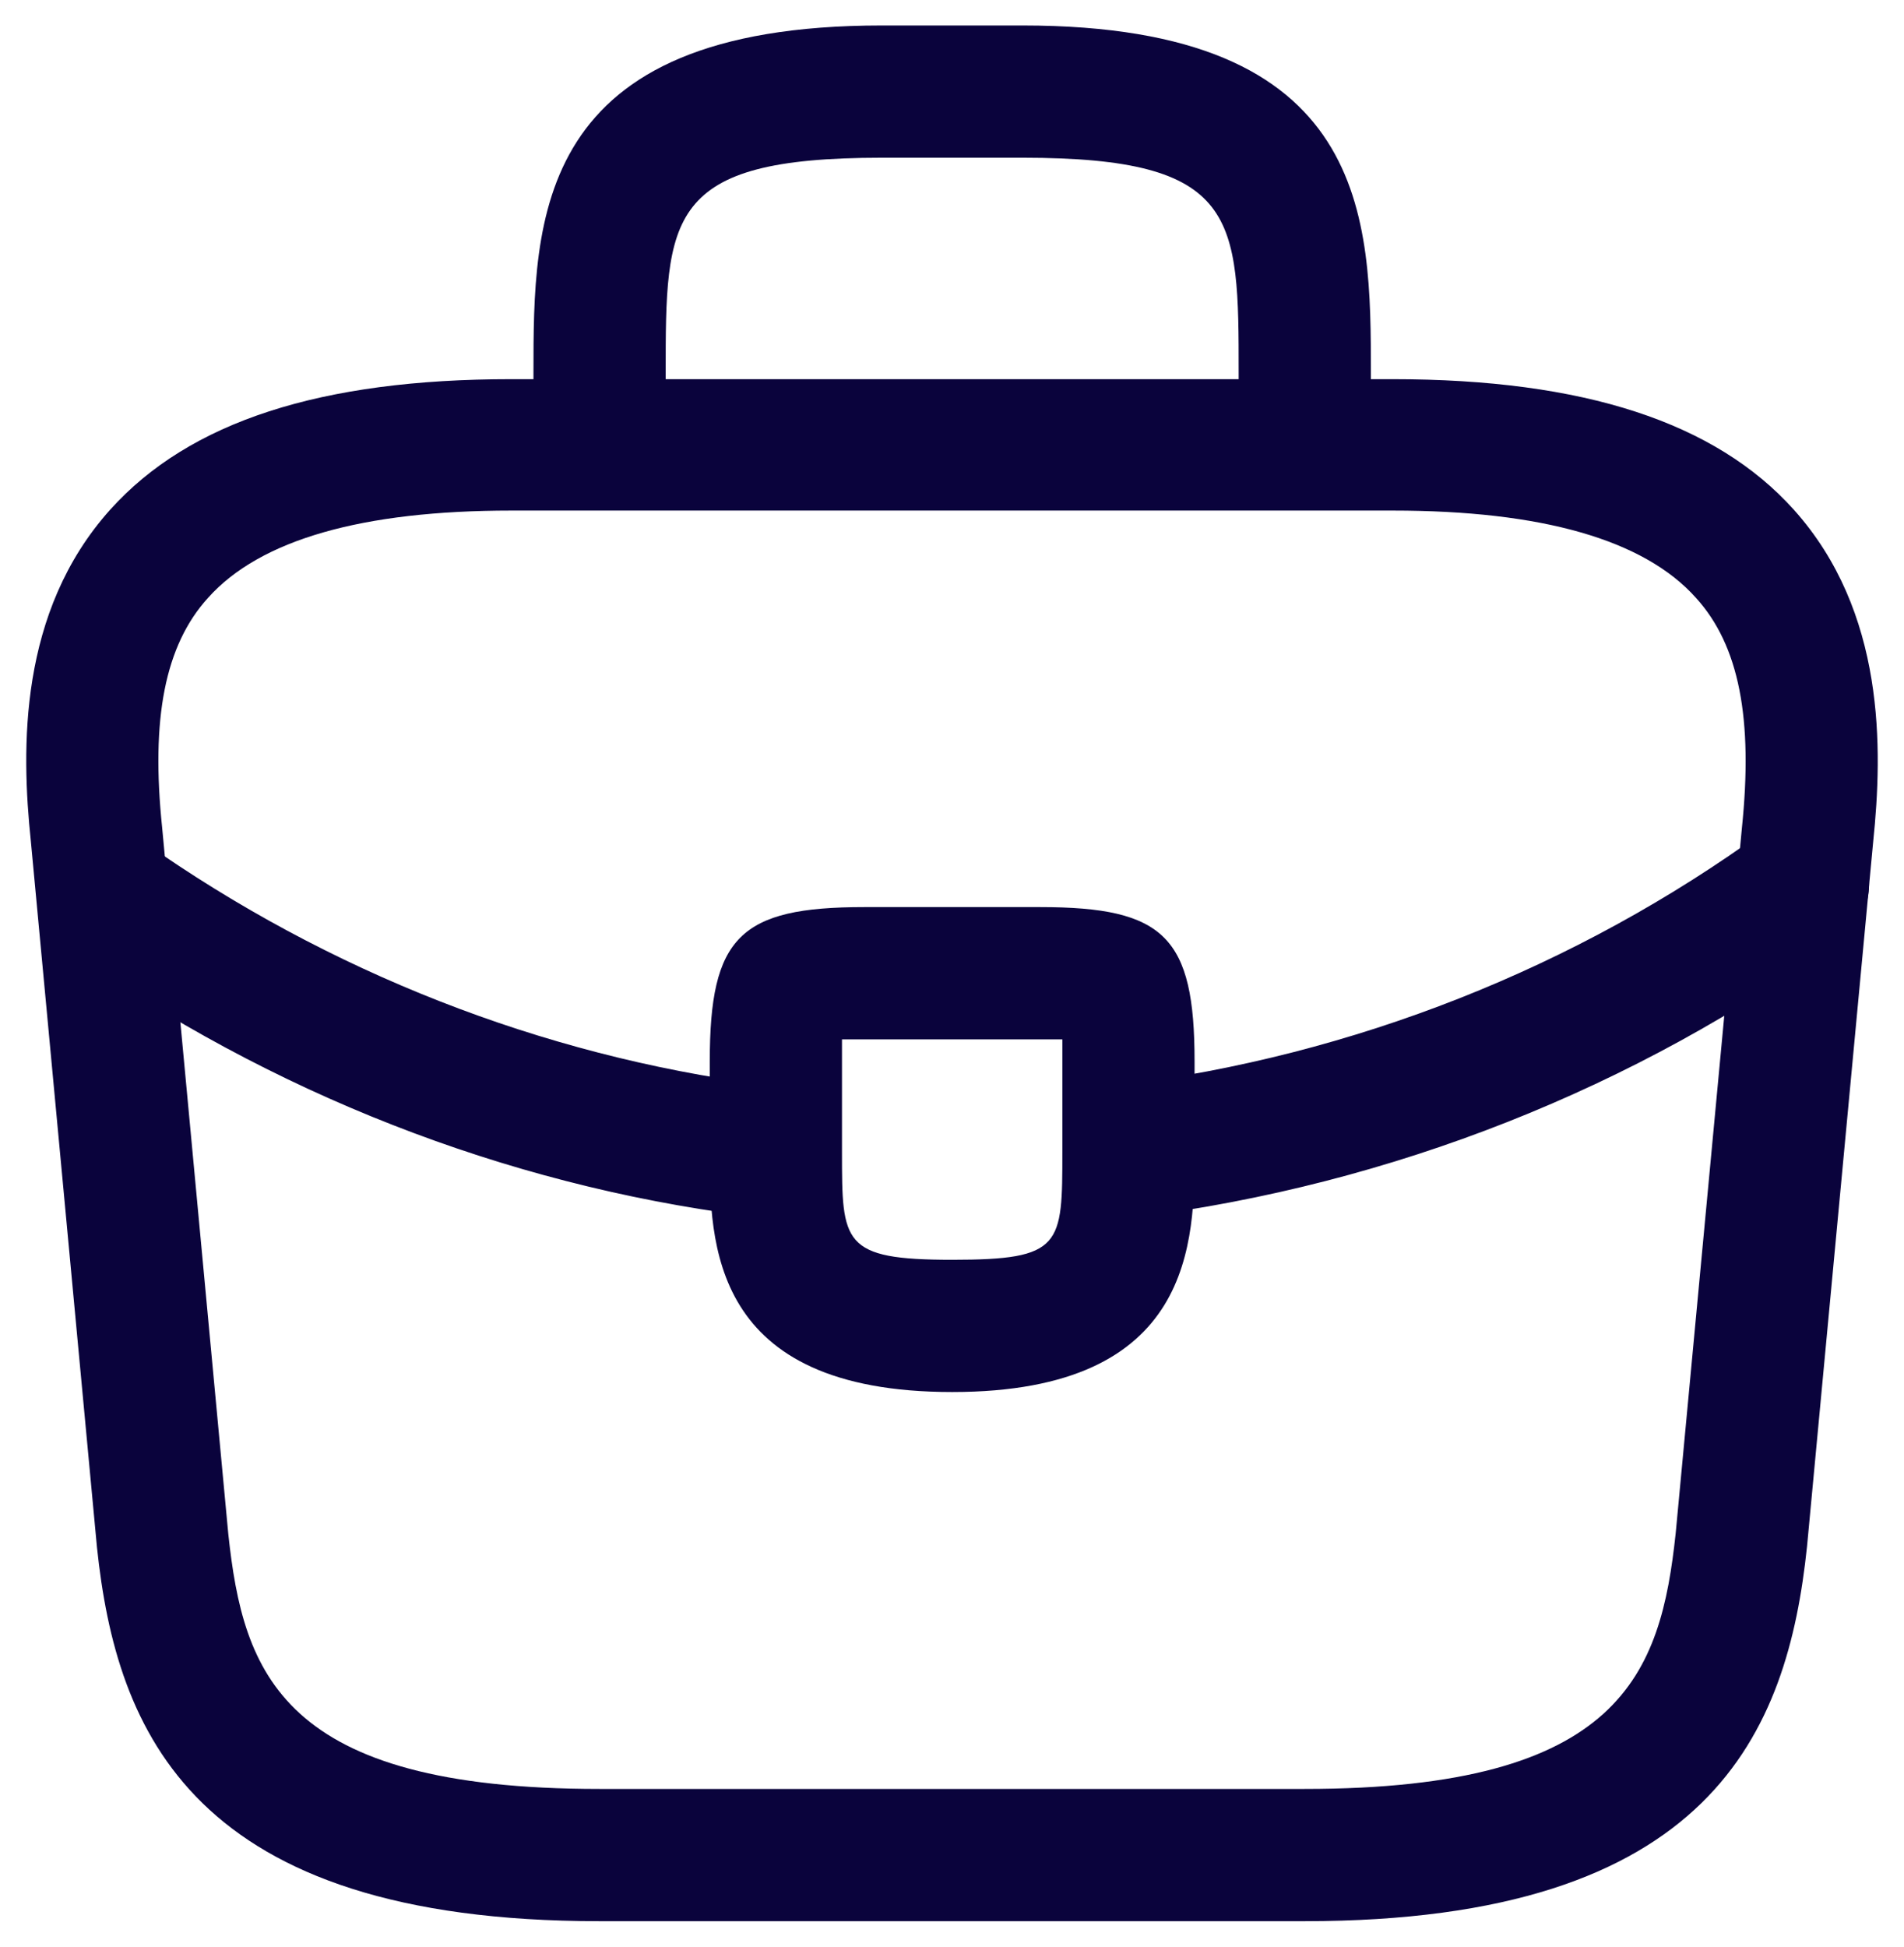 <svg width="45" height="46" viewBox="0 0 45 46" fill="none" xmlns="http://www.w3.org/2000/svg">
<path d="M30.833 45.398H14.167C4.542 45.398 2.75 40.919 2.292 36.565L0.729 19.877C0.5 17.69 0.438 14.46 2.604 12.044C4.479 9.96 7.583 8.96 12.083 8.96H32.917C37.438 8.96 40.542 9.981 42.396 12.044C44.562 14.46 44.5 17.69 44.271 19.898L42.708 36.544C42.25 40.919 40.458 45.398 30.833 45.398ZM12.083 12.065C8.563 12.065 6.146 12.752 4.917 14.127C3.896 15.252 3.563 16.981 3.833 19.565L5.396 36.252C5.75 39.544 6.646 42.273 14.167 42.273H30.833C38.333 42.273 39.25 39.544 39.604 36.231L41.167 19.585C41.438 16.981 41.104 15.252 40.083 14.127C38.854 12.752 36.438 12.065 32.917 12.065H12.083Z" fill="#0A033C"/>
<path d="M30.838 12.06C29.983 12.06 29.275 11.352 29.275 10.498V8.831C29.275 5.123 29.275 3.727 24.171 3.727H20.838C15.733 3.727 15.733 5.123 15.733 8.831V10.498C15.733 11.352 15.025 12.06 14.171 12.06C13.317 12.06 12.608 11.352 12.608 10.498V8.831C12.608 5.165 12.608 0.602 20.838 0.602H24.171C32.4 0.602 32.4 5.165 32.4 8.831V10.498C32.4 11.352 31.692 12.06 30.838 12.06ZM22.504 32.894C16.775 32.894 16.775 29.352 16.775 27.227V25.081C16.775 22.144 17.483 21.435 20.421 21.435H24.588C27.525 21.435 28.233 22.144 28.233 25.081V27.165C28.233 29.331 28.233 32.894 22.504 32.894ZM19.9 24.56V27.227C19.9 29.373 19.9 29.769 22.504 29.769C25.108 29.769 25.108 29.435 25.108 27.206V24.56H19.9Z" fill="#0A033C"/>
<path d="M26.671 28.765C25.9 28.765 25.212 28.181 25.129 27.39C25.025 26.535 25.629 25.744 26.483 25.64C31.983 24.952 37.254 22.869 41.692 19.64C42.379 19.119 43.358 19.285 43.879 19.994C44.379 20.681 44.233 21.66 43.525 22.181C38.65 25.723 32.9 27.994 26.858 28.765H26.671ZM18.337 28.79H18.15C12.442 28.144 6.879 26.06 2.067 22.769C1.726 22.535 1.491 22.177 1.413 21.771C1.335 21.365 1.42 20.945 1.65 20.602C2.129 19.894 3.108 19.706 3.817 20.185C8.213 23.185 13.275 25.081 18.483 25.685C19.337 25.79 19.962 26.56 19.858 27.415C19.796 28.206 19.129 28.79 18.337 28.79Z" fill="#0A033C"/>
</svg>
